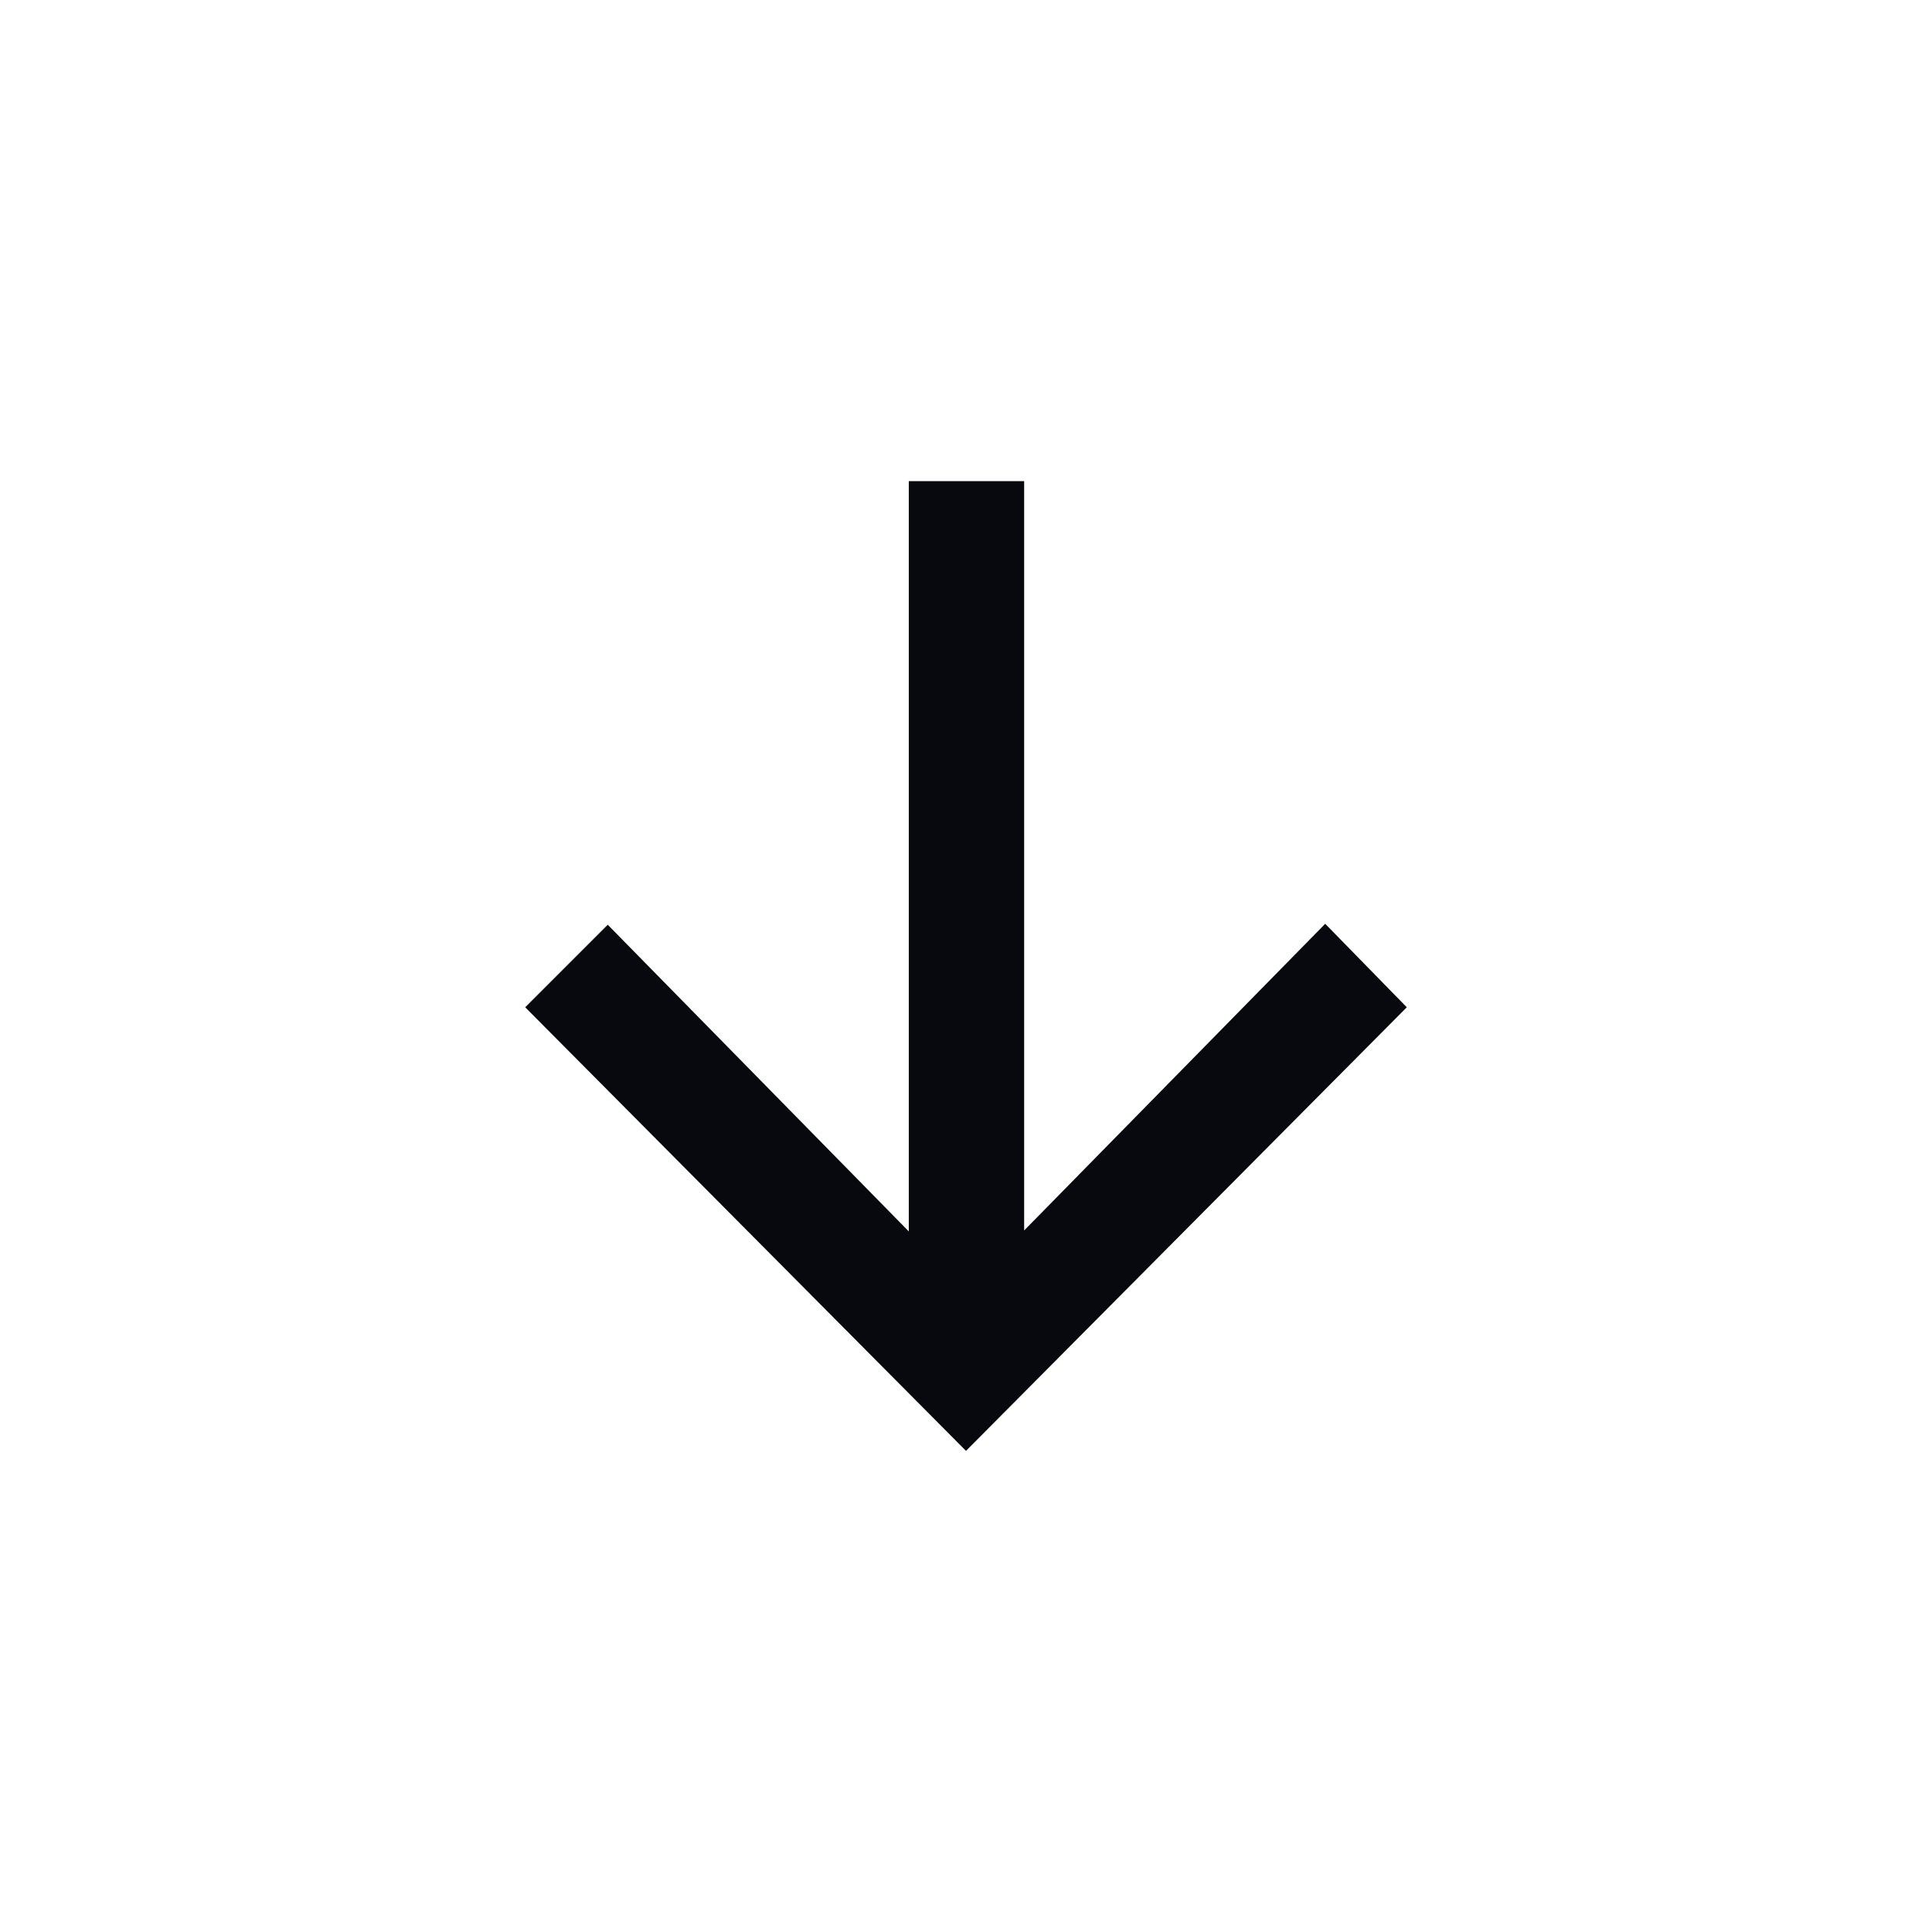<?xml version="1.0" encoding="utf-8"?>
<!-- Generator: Adobe Illustrator 22.0.0, SVG Export Plug-In . SVG Version: 6.00 Build 0)  -->
<svg version="1.1" id="Layer_1" xmlns="http://www.w3.org/2000/svg" xmlns:xlink="http://www.w3.org/1999/xlink" x="0px" y="0px"
	 viewBox="0 0 206 206" style="enable-background:new 0 0 206 206;" xml:space="preserve">
<style type="text/css">
	.st0{fill:#FFFFFF;fill-opacity:0;}
	.st1{fill:#08080F;}
</style>
<rect class="st0" width="206" height="206"/>
<g>
	<g>
		<path class="st1" d="M150,107.4l-47,47.3l-47-47.3l8.8-8.8l32.1,32.7v-80h12.3v79.9l32.1-32.7L150,107.4z"/>
	</g>
</g>
</svg>
